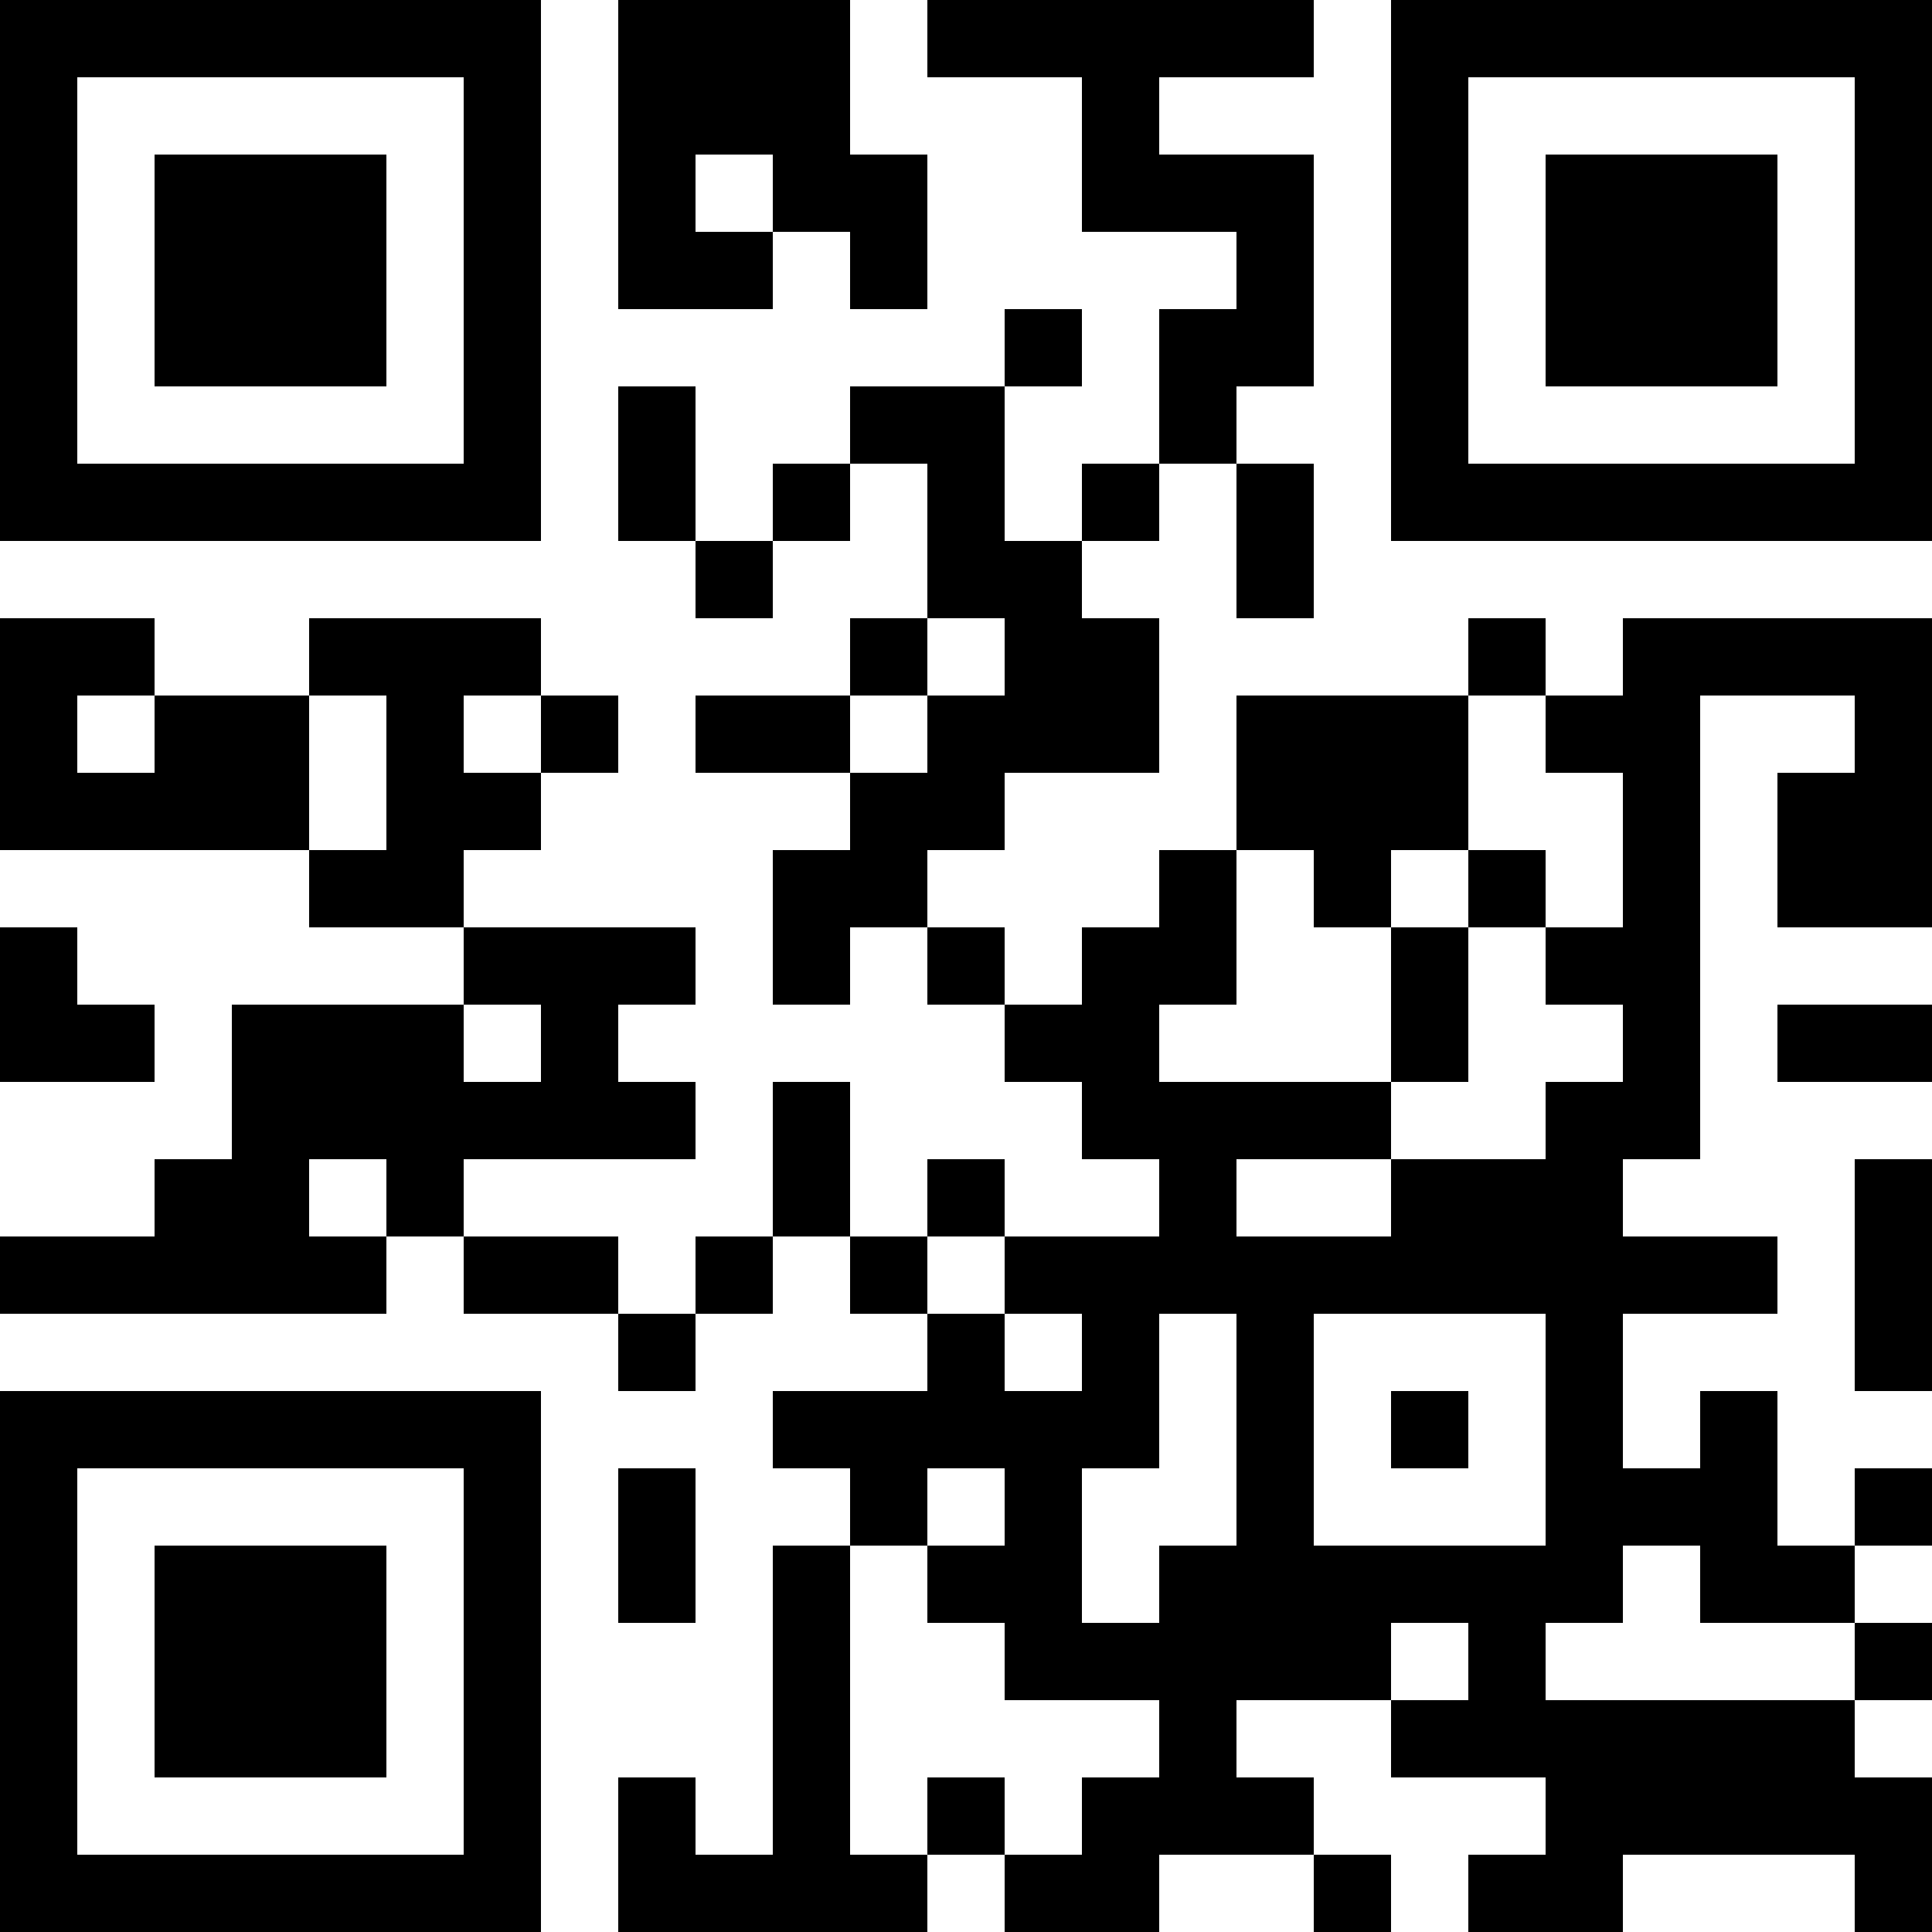 <?xml version="1.0" encoding="UTF-8"?>
<svg xmlns="http://www.w3.org/2000/svg" version="1.1" width="100" height="100" viewBox="0 0 100 100"><rect x="0" y="0" width="100" height="100" fill="#ffffff"/><g transform="scale(4)"><g transform="translate(0,0)"><path fill-rule="evenodd" d="M8 0L8 4L10 4L10 3L11 3L11 4L12 4L12 2L11 2L11 0ZM12 0L12 1L14 1L14 3L16 3L16 4L15 4L15 6L14 6L14 7L13 7L13 5L14 5L14 4L13 4L13 5L11 5L11 6L10 6L10 7L9 7L9 5L8 5L8 7L9 7L9 8L10 8L10 7L11 7L11 6L12 6L12 8L11 8L11 9L9 9L9 10L11 10L11 11L10 11L10 13L11 13L11 12L12 12L12 13L13 13L13 14L14 14L14 15L15 15L15 16L13 16L13 15L12 15L12 16L11 16L11 14L10 14L10 16L9 16L9 17L8 17L8 16L6 16L6 15L9 15L9 14L8 14L8 13L9 13L9 12L6 12L6 11L7 11L7 10L8 10L8 9L7 9L7 8L4 8L4 9L2 9L2 8L0 8L0 11L4 11L4 12L6 12L6 13L3 13L3 15L2 15L2 16L0 16L0 17L5 17L5 16L6 16L6 17L8 17L8 18L9 18L9 17L10 17L10 16L11 16L11 17L12 17L12 18L10 18L10 19L11 19L11 20L10 20L10 24L9 24L9 23L8 23L8 25L12 25L12 24L13 24L13 25L15 25L15 24L17 24L17 25L18 25L18 24L17 24L17 23L16 23L16 22L18 22L18 23L20 23L20 24L19 24L19 25L21 25L21 24L24 24L24 25L25 25L25 23L24 23L24 22L25 22L25 21L24 21L24 20L25 20L25 19L24 19L24 20L23 20L23 18L22 18L22 19L21 19L21 17L23 17L23 16L21 16L21 15L22 15L22 9L24 9L24 10L23 10L23 12L25 12L25 8L21 8L21 9L20 9L20 8L19 8L19 9L16 9L16 11L15 11L15 12L14 12L14 13L13 13L13 12L12 12L12 11L13 11L13 10L15 10L15 8L14 8L14 7L15 7L15 6L16 6L16 8L17 8L17 6L16 6L16 5L17 5L17 2L15 2L15 1L17 1L17 0ZM9 2L9 3L10 3L10 2ZM12 8L12 9L11 9L11 10L12 10L12 9L13 9L13 8ZM1 9L1 10L2 10L2 9ZM4 9L4 11L5 11L5 9ZM6 9L6 10L7 10L7 9ZM19 9L19 11L18 11L18 12L17 12L17 11L16 11L16 13L15 13L15 14L18 14L18 15L16 15L16 16L18 16L18 15L20 15L20 14L21 14L21 13L20 13L20 12L21 12L21 10L20 10L20 9ZM19 11L19 12L18 12L18 14L19 14L19 12L20 12L20 11ZM0 12L0 14L2 14L2 13L1 13L1 12ZM6 13L6 14L7 14L7 13ZM23 13L23 14L25 14L25 13ZM4 15L4 16L5 16L5 15ZM24 15L24 18L25 18L25 15ZM12 16L12 17L13 17L13 18L14 18L14 17L13 17L13 16ZM15 17L15 19L14 19L14 21L15 21L15 20L16 20L16 17ZM17 17L17 20L20 20L20 17ZM18 18L18 19L19 19L19 18ZM8 19L8 21L9 21L9 19ZM12 19L12 20L11 20L11 24L12 24L12 23L13 23L13 24L14 24L14 23L15 23L15 22L13 22L13 21L12 21L12 20L13 20L13 19ZM21 20L21 21L20 21L20 22L24 22L24 21L22 21L22 20ZM18 21L18 22L19 22L19 21ZM0 0L0 7L7 7L7 0ZM1 1L1 6L6 6L6 1ZM2 2L2 5L5 5L5 2ZM18 0L18 7L25 7L25 0ZM19 1L19 6L24 6L24 1ZM20 2L20 5L23 5L23 2ZM0 18L0 25L7 25L7 18ZM1 19L1 24L6 24L6 19ZM2 20L2 23L5 23L5 20Z" fill="#000000"/></g></g></svg>
